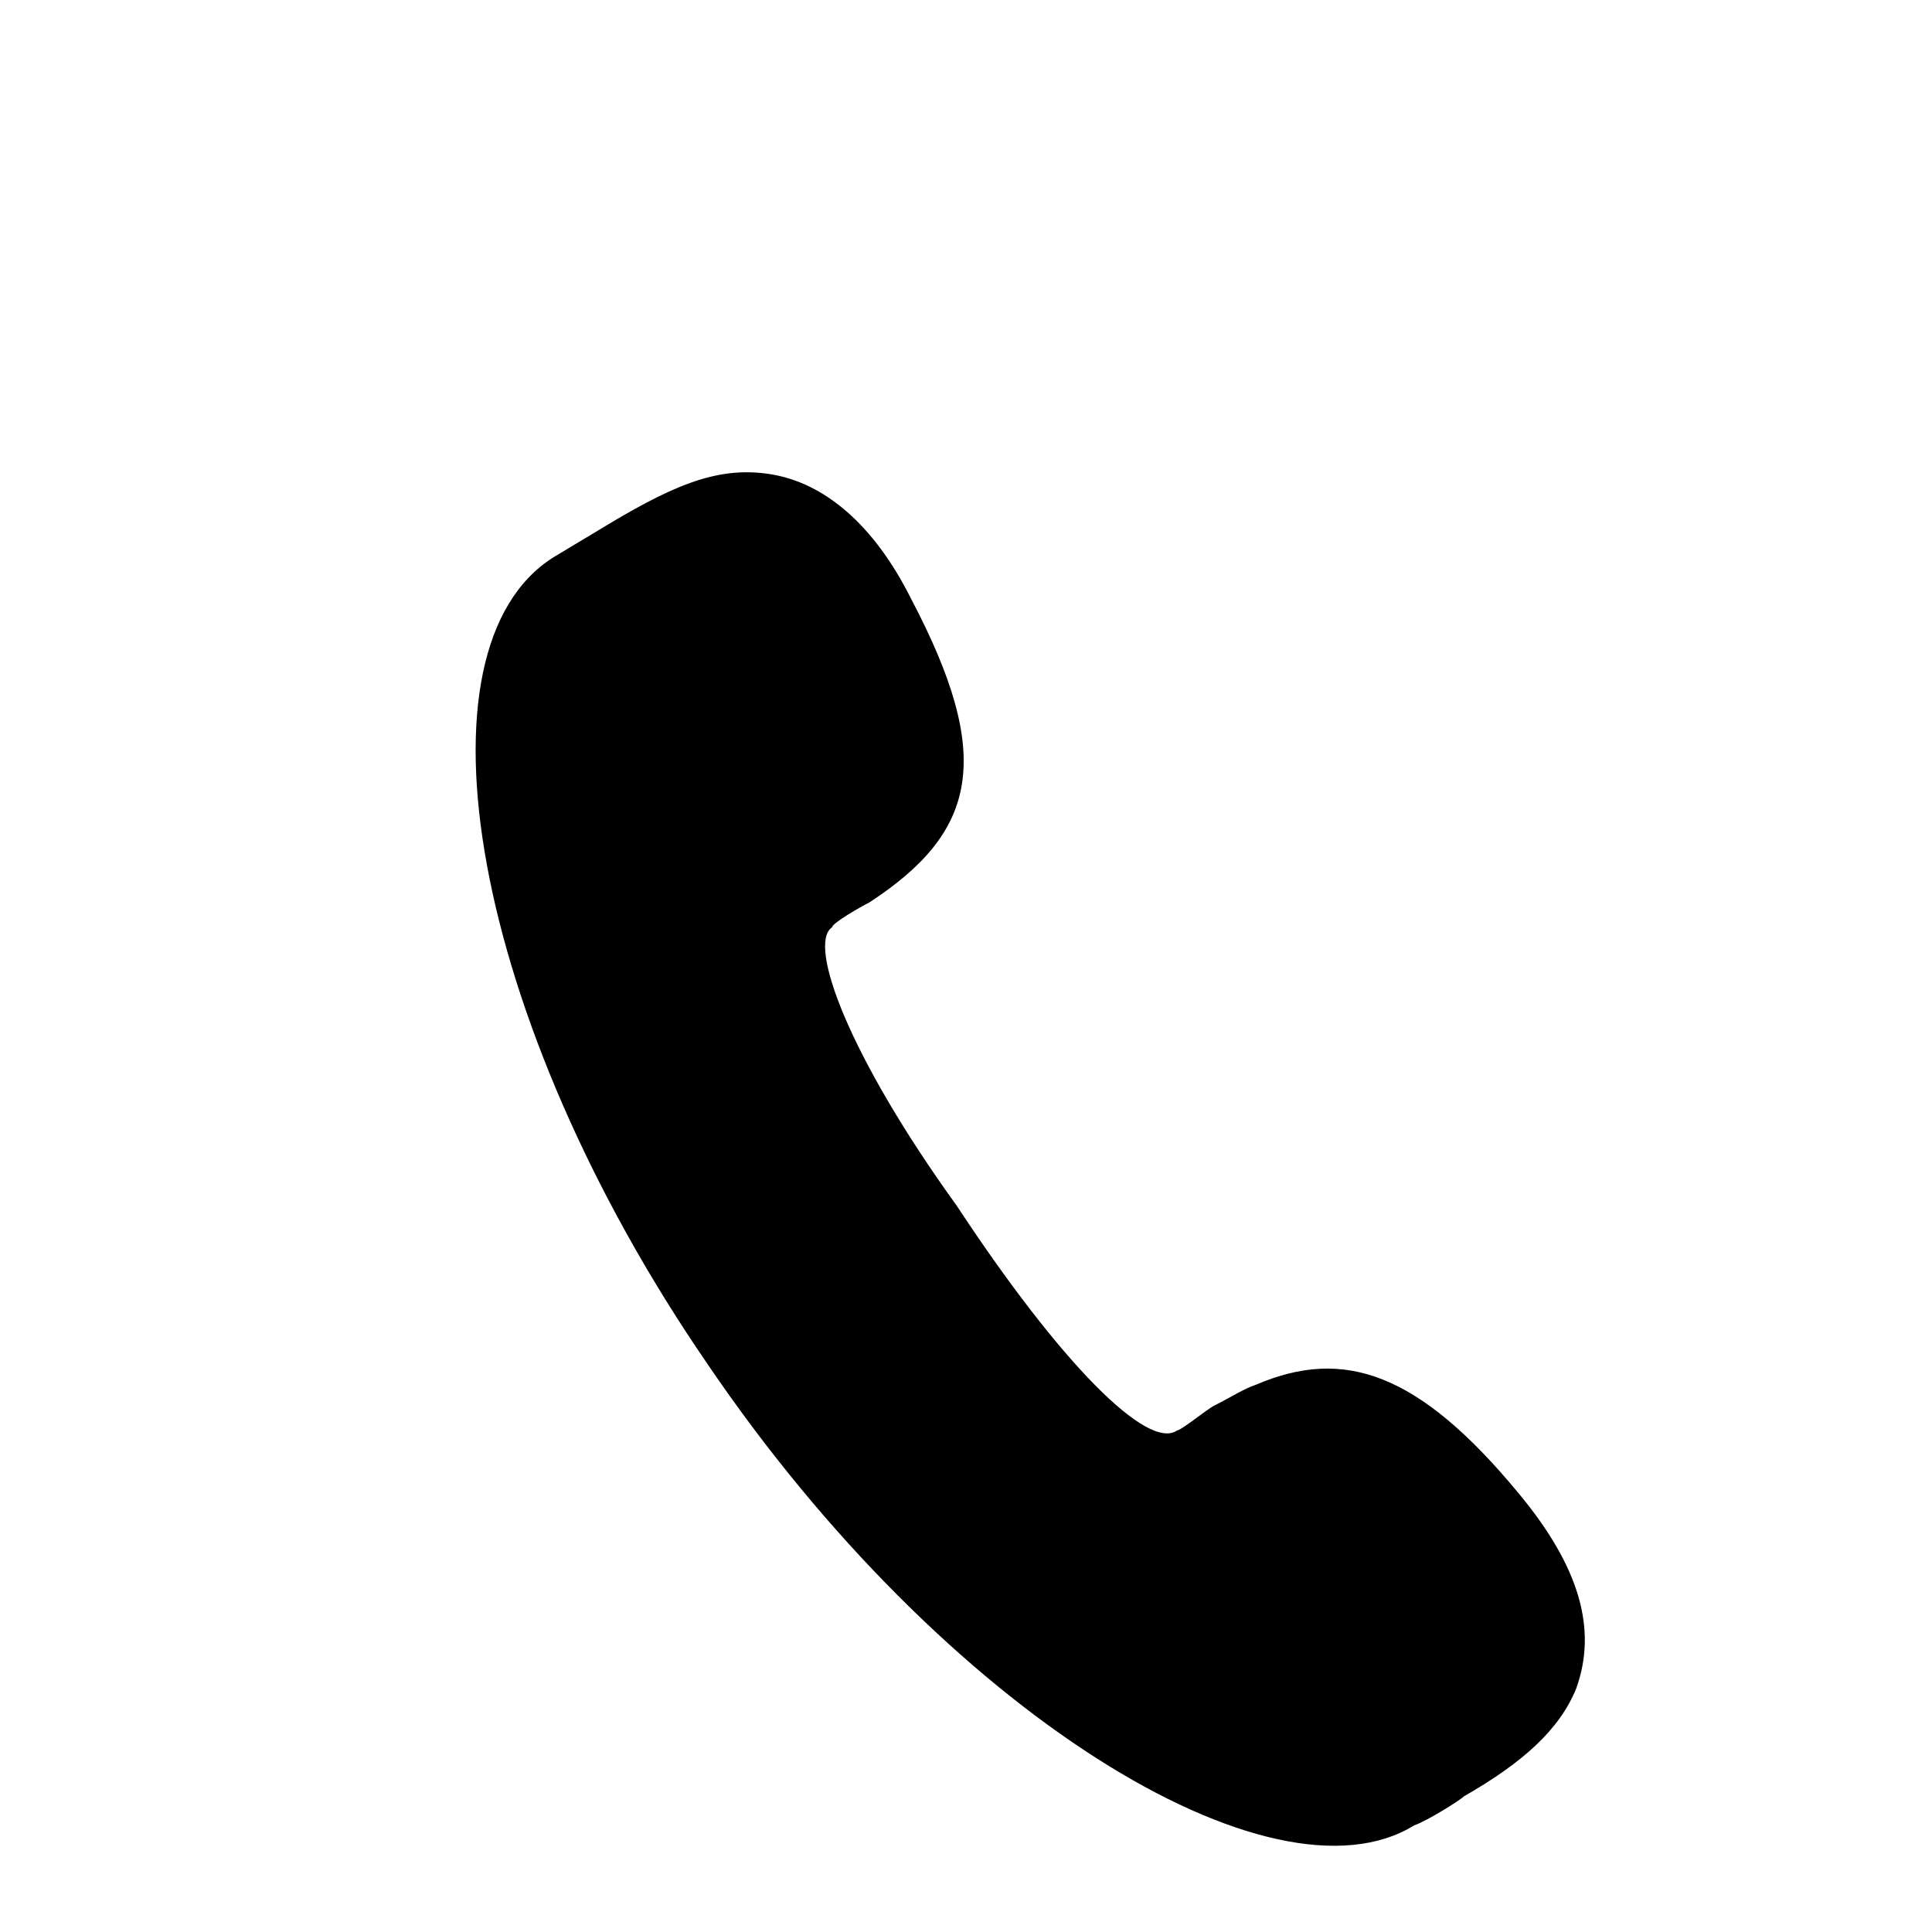<?xml version="1.0" encoding="UTF-8"?>
<svg width="500px" height="500px" viewBox="0 0 45 45" version="1.1" xmlns="http://www.w3.org/2000/svg" xmlns:xlink="http://www.w3.org/1999/xlink">
    <title>电  话</title>
    <defs>
        <filter x="-37.5%" y="-37.5%" width="175.0%" height="175.0%" filterUnits="objectBoundingBox" id="filter-1">
            <feOffset dx="0" dy="2" in="SourceAlpha" result="shadowOffsetOuter1"></feOffset>
            <feGaussianBlur stdDeviation="2" in="shadowOffsetOuter1" result="shadowBlurOuter1"></feGaussianBlur>
            <feColorMatrix values="0 0 0 0 0   0 0 0 0 0   0 0 0 0 0  0 0 0 0.112 0" type="matrix" in="shadowBlurOuter1" result="shadowMatrixOuter1"></feColorMatrix>
            <feMerge>
                <feMergeNode in="shadowMatrixOuter1"></feMergeNode>
                <feMergeNode in="SourceGraphic"></feMergeNode>
            </feMerge>
        </filter>
        <path d="M19.419,22.316 C19.516,22.316 20.097,21.832 20.29,21.735 C20.678,21.541 20.968,21.347 21.259,21.251 C23.293,20.379 25.036,20.96 27.36,23.768 C28.813,25.512 29.2,26.964 28.716,28.32 C28.328,29.288 27.457,30.063 26.101,30.838 C26.004,30.935 25.229,31.419 24.939,31.516 C21.646,33.549 13.996,28.901 8.476,20.766 C2.956,12.728 1.503,4.109 4.893,1.979 L5.377,1.688 L5.861,1.398 C7.604,0.333 8.669,-0.152 9.928,0.042 C11.187,0.236 12.349,1.204 13.221,2.947 C15.158,6.627 14.771,8.371 12.253,10.017 C12.059,10.114 11.381,10.501 11.381,10.598 C10.8,10.985 11.768,13.6 14.286,17.086 C16.707,20.766 18.741,22.8 19.419,22.316 L19.419,22.316 Z" id="path-2"></path>
        <filter x="-3.9%" y="-3.1%" width="107.7%" height="106.3%" filterUnits="objectBoundingBox" id="filter-3">
            <feGaussianBlur stdDeviation="0.5" in="SourceAlpha" result="shadowBlurInner1"></feGaussianBlur>
            <feOffset dx="-1" dy="0" in="shadowBlurInner1" result="shadowOffsetInner1"></feOffset>
            <feComposite in="shadowOffsetInner1" in2="SourceAlpha" operator="arithmetic" k2="-1" k3="1" result="shadowInnerInner1"></feComposite>
            <feColorMatrix values="0 0 0 0 0   0 0 0 0 0   0 0 0 0 0  0 0 0 0.045 0" type="matrix" in="shadowInnerInner1"></feColorMatrix>
        </filter>
    </defs>
    <g id="小程序" stroke="none" stroke-width="1" fill="none" fill-rule="evenodd">
        <g id="短视频-首页" transform="translate(-314, -401)" fill-rule="nonzero">
            <g id="编组-5" transform="translate(276, 324)">
                <g id="编组-2" transform="translate(46, 86)">
                    <g id="电--话" filter="url(#filter-1)" transform="translate(1, 0)">
                        <rect id="矩形" fill="#000000" opacity="0" x="0" y="0" width="32" height="32"></rect>
                        <g id="路径">
                            <use fill="#FFFFFF" xlink:href="#path-2"></use>
                            <use fill="black" fill-opacity="1" filter="url(#filter-3)" xlink:href="#path-2"></use>
                        </g>
                    </g>
                </g>
            </g>
        </g>
    </g>
</svg>